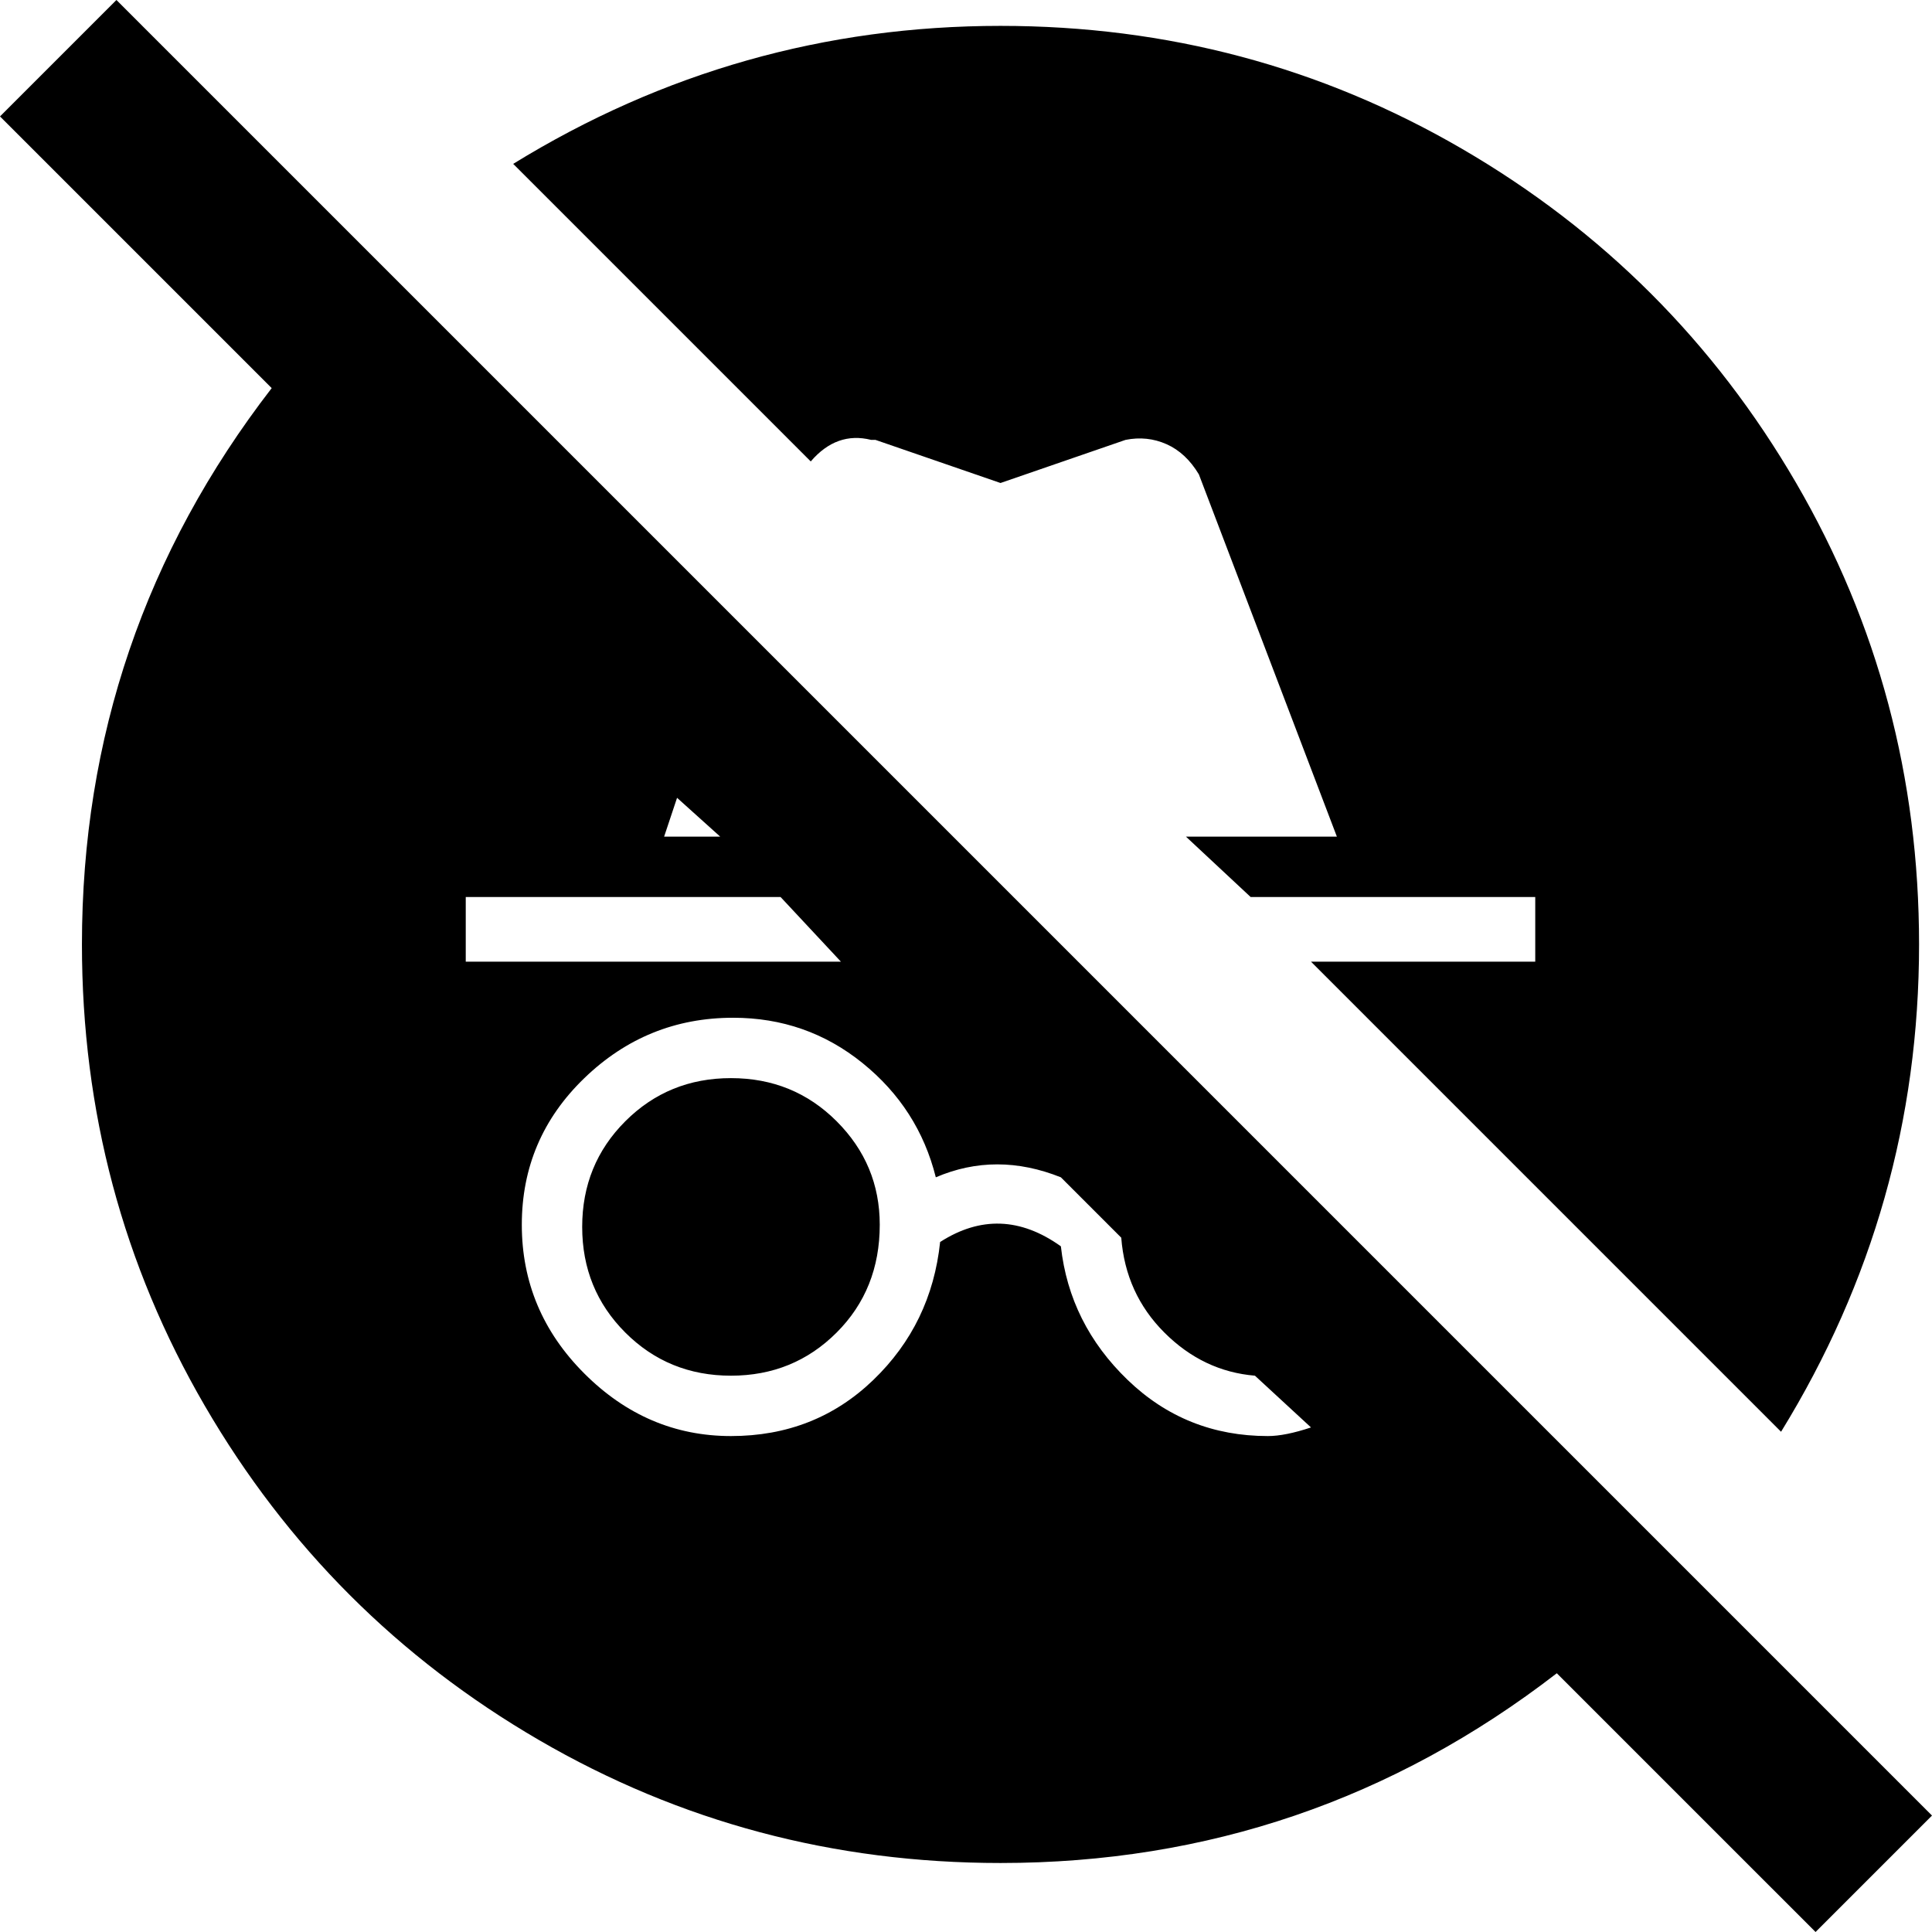 <svg xmlns="http://www.w3.org/2000/svg" viewBox="24 -37 448 448">
      <g transform="scale(1 -1) translate(0 -374)">
        <path d="M472 -10 51 411 24 384 87 321Q43 264 43 192Q43 134 71.5 85.0Q100 36 149.0 7.5Q198 -21 256 -21Q328 -21 385 23L445 -37ZM191 217H178L181 226ZM132 203H205L219 188H132ZM318 78Q299 78 285.5 91.0Q272 104 270 122Q256 132 242 123Q240 104 226.5 91.0Q213 78 193.5 78.0Q174 78 159.5 92.5Q145 107 145.0 127.0Q145 147 159.5 161.0Q174 175 194 175Q211 175 224.0 164.5Q237 154 241 138Q255 144 270 138L284 124Q285 111 294.0 102.0Q303 93 315 92L328 80Q322 78 318 78ZM212 304 143 373Q195 405 256 405Q314 405 363.0 376.5Q412 348 440.5 299.0Q469 250 469 192Q469 131 437 79L328 188H380V203H314L299 217H334L302 301Q299 306 294.5 308.0Q290 310 285 309L256 299L227 309H226Q218 311 212 304ZM228 127Q228 112 218.0 102.0Q208 92 193.5 92.0Q179 92 169.0 102.0Q159 112 159.0 126.5Q159 141 169.0 151.0Q179 161 193.5 161.0Q208 161 218.0 151.0Q228 141 228 127Z" />
      </g>
    </svg>